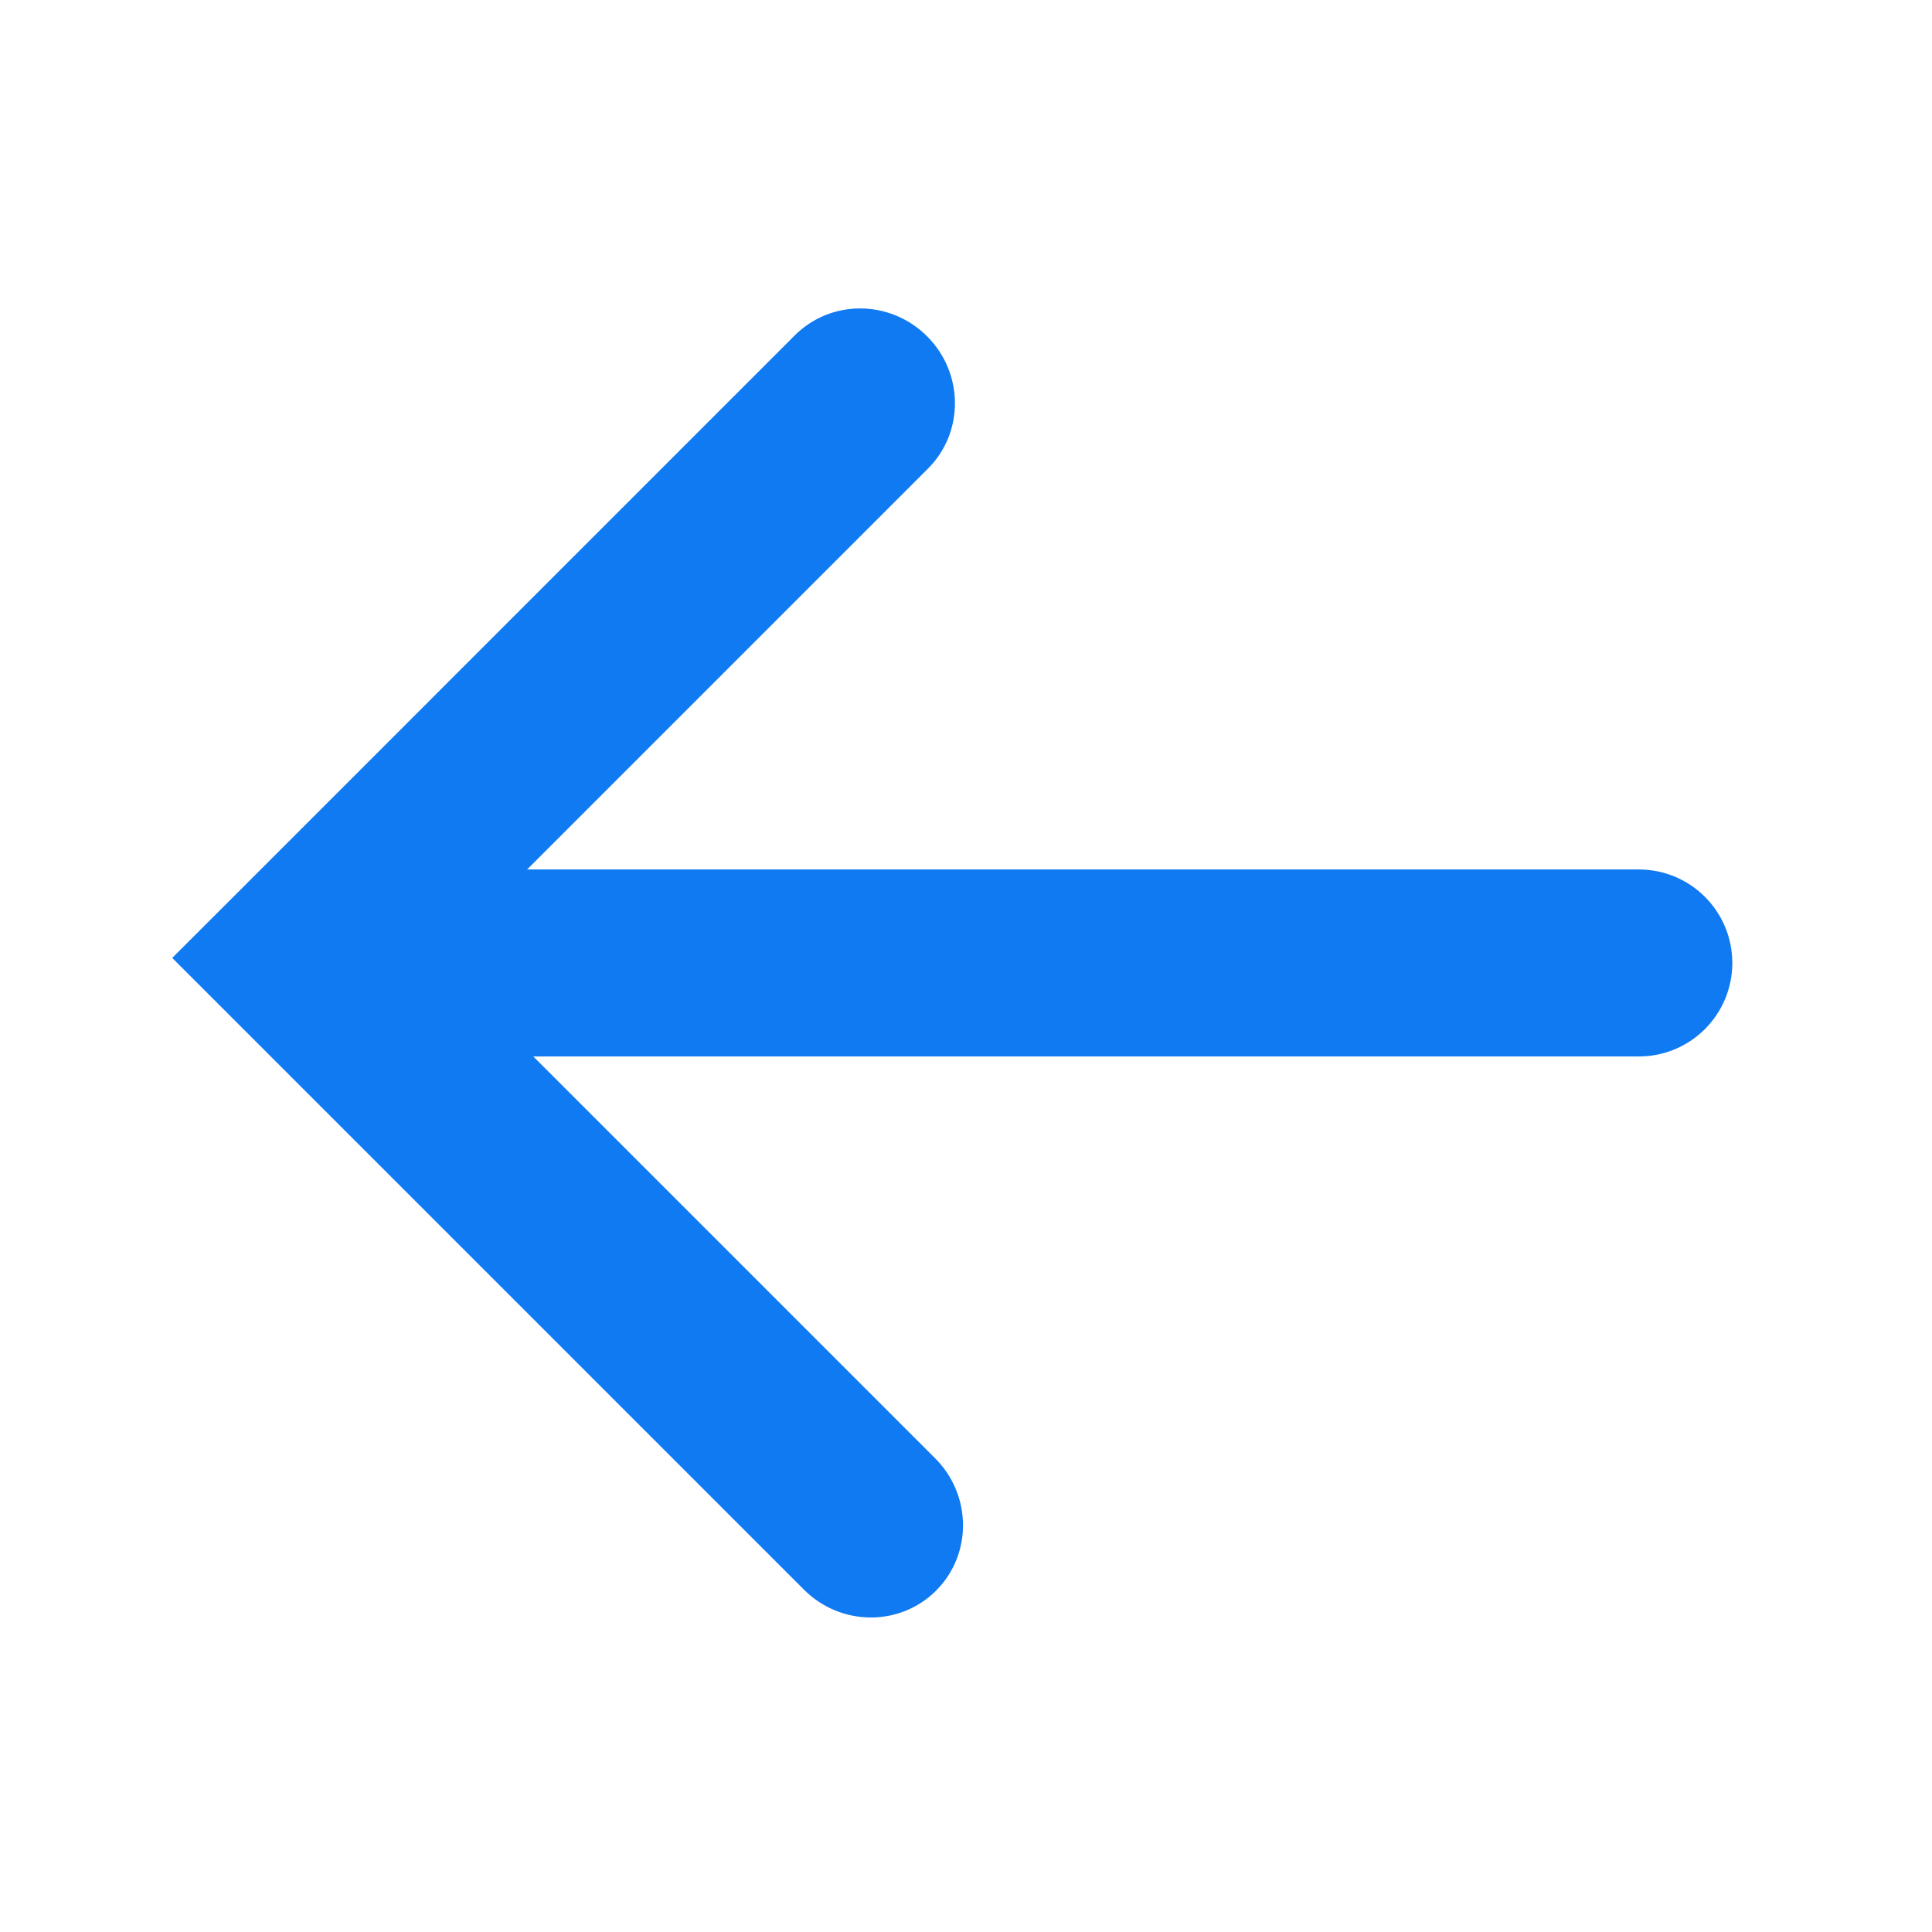 <svg width="28" height="28" viewBox="0 0 28 28" fill="none" xmlns="http://www.w3.org/2000/svg">
<path fill-rule="evenodd" clip-rule="evenodd" d="M11.519 4.86C12.045 4.335 12.903 4.341 13.436 4.874C13.969 5.407 13.975 6.265 13.45 6.79L7.639 12.601L23.751 12.601C24.499 12.601 25.106 13.207 25.106 13.956C25.106 14.704 24.5 15.311 23.751 15.311L7.729 15.311L13.553 21.135C14.086 21.668 14.092 22.526 13.567 23.052C13.042 23.577 12.184 23.571 11.651 23.038L3.461 14.848L2.496 13.883L3.448 12.932L11.519 4.86Z" fill="#107AF2"/>
</svg>
